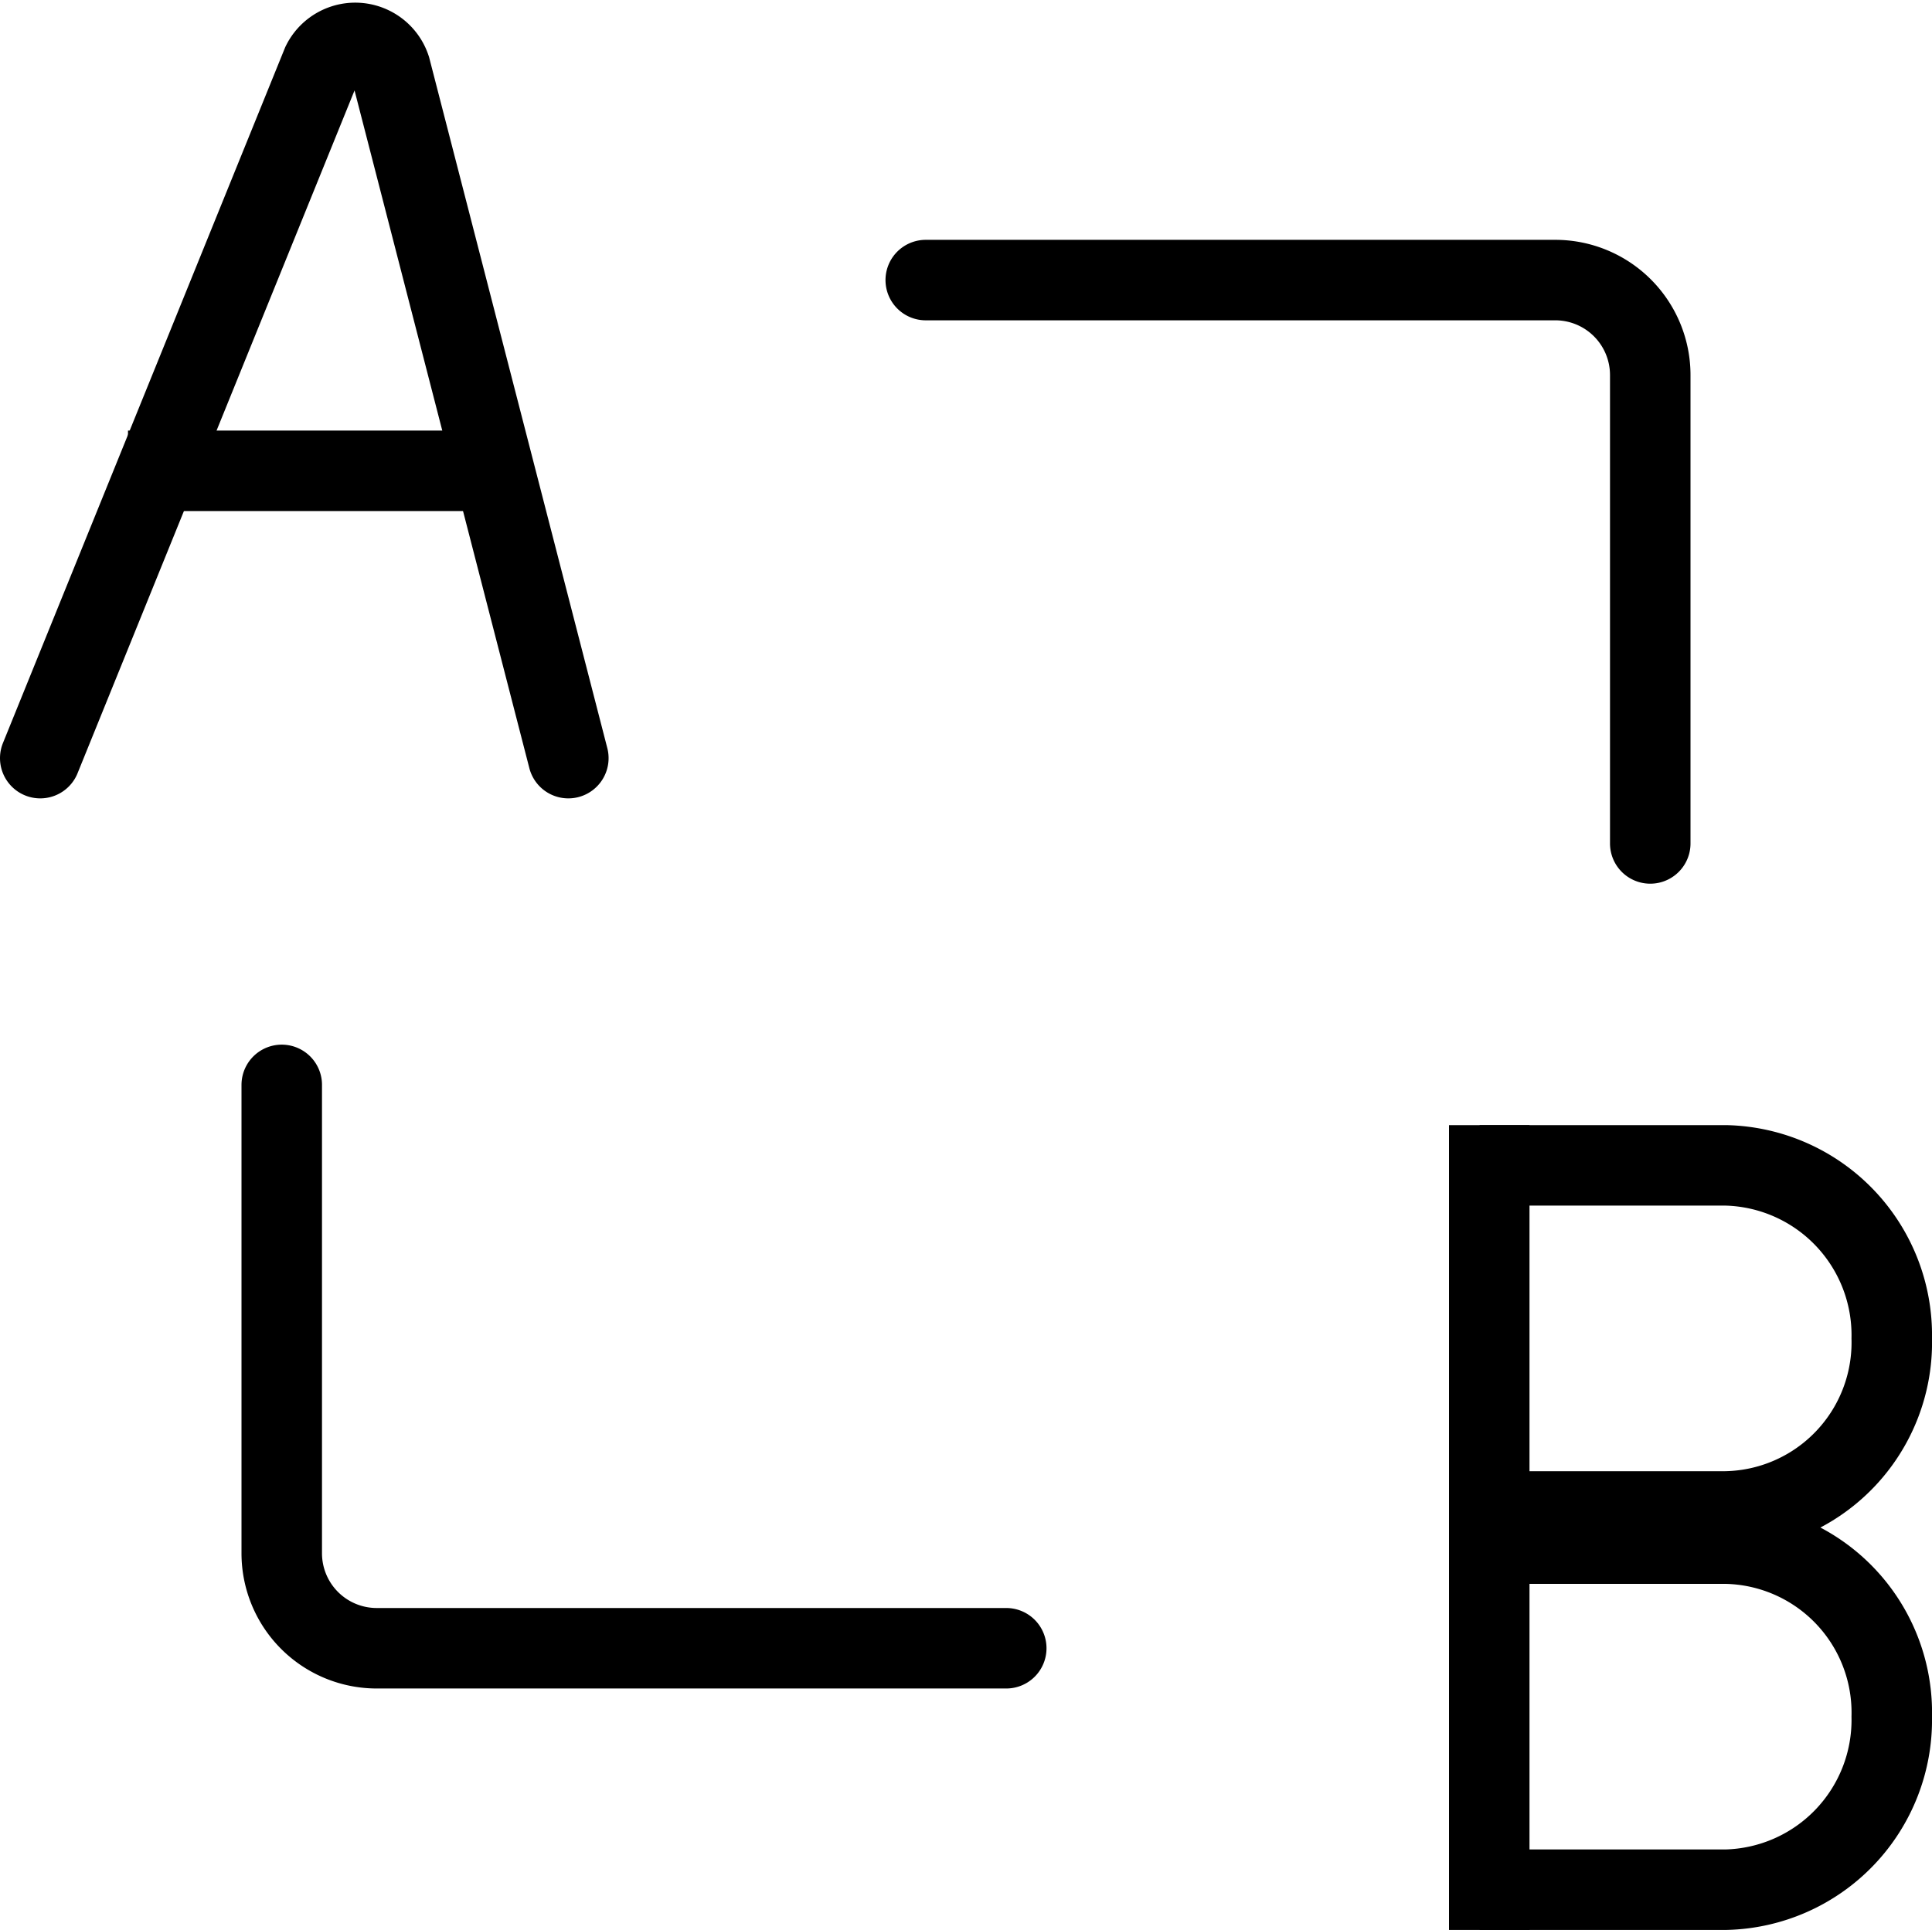 <svg id="a1cb8850-d441-4177-98c4-e58df8b1c714" data-name="Layer 1" xmlns="http://www.w3.org/2000/svg" viewBox="0 0 24 23.98"><path d="M7.06,9.44,4.85.87A.46.46,0,0,0,4,.81L.5,9.44" transform="translate(0 -0.02)" fill="none" stroke="#000" stroke-linecap="round" stroke-miterlimit="10"/><line x1="1.59" y1="5.85" x2="6.5" y2="5.85" fill="none" stroke="#000" stroke-miterlimit="10"/><line x1="18.5" y1="13.98" x2="18.5" y2="23.98" fill="none" stroke="#000" stroke-miterlimit="10"/><path d="M18.38,18.8h3.06a2.1,2.1,0,0,0,2.06-2.15h0a2.11,2.11,0,0,0-2.06-2.15H18.38" transform="translate(0 -0.02)" fill="none" stroke="#000" stroke-miterlimit="10"/><path d="M18.38,23.5h3.06a2.11,2.11,0,0,0,2.06-2.15h0a2.1,2.1,0,0,0-2.06-2.15H18.38" transform="translate(0 -0.02)" fill="none" stroke="#000" stroke-miterlimit="10"/><path d="M3.5,13.5v5.82A1.18,1.18,0,0,0,4.68,20.5H12.5" transform="translate(0 -0.02)" fill="none" stroke="#000" stroke-linecap="round" stroke-miterlimit="10"/><path d="M20.5,10.5V4.68A1.18,1.18,0,0,0,19.32,3.5H11.5" transform="translate(0 -0.02)" fill="none" stroke="#000" stroke-linecap="round" stroke-miterlimit="10"/></svg>
